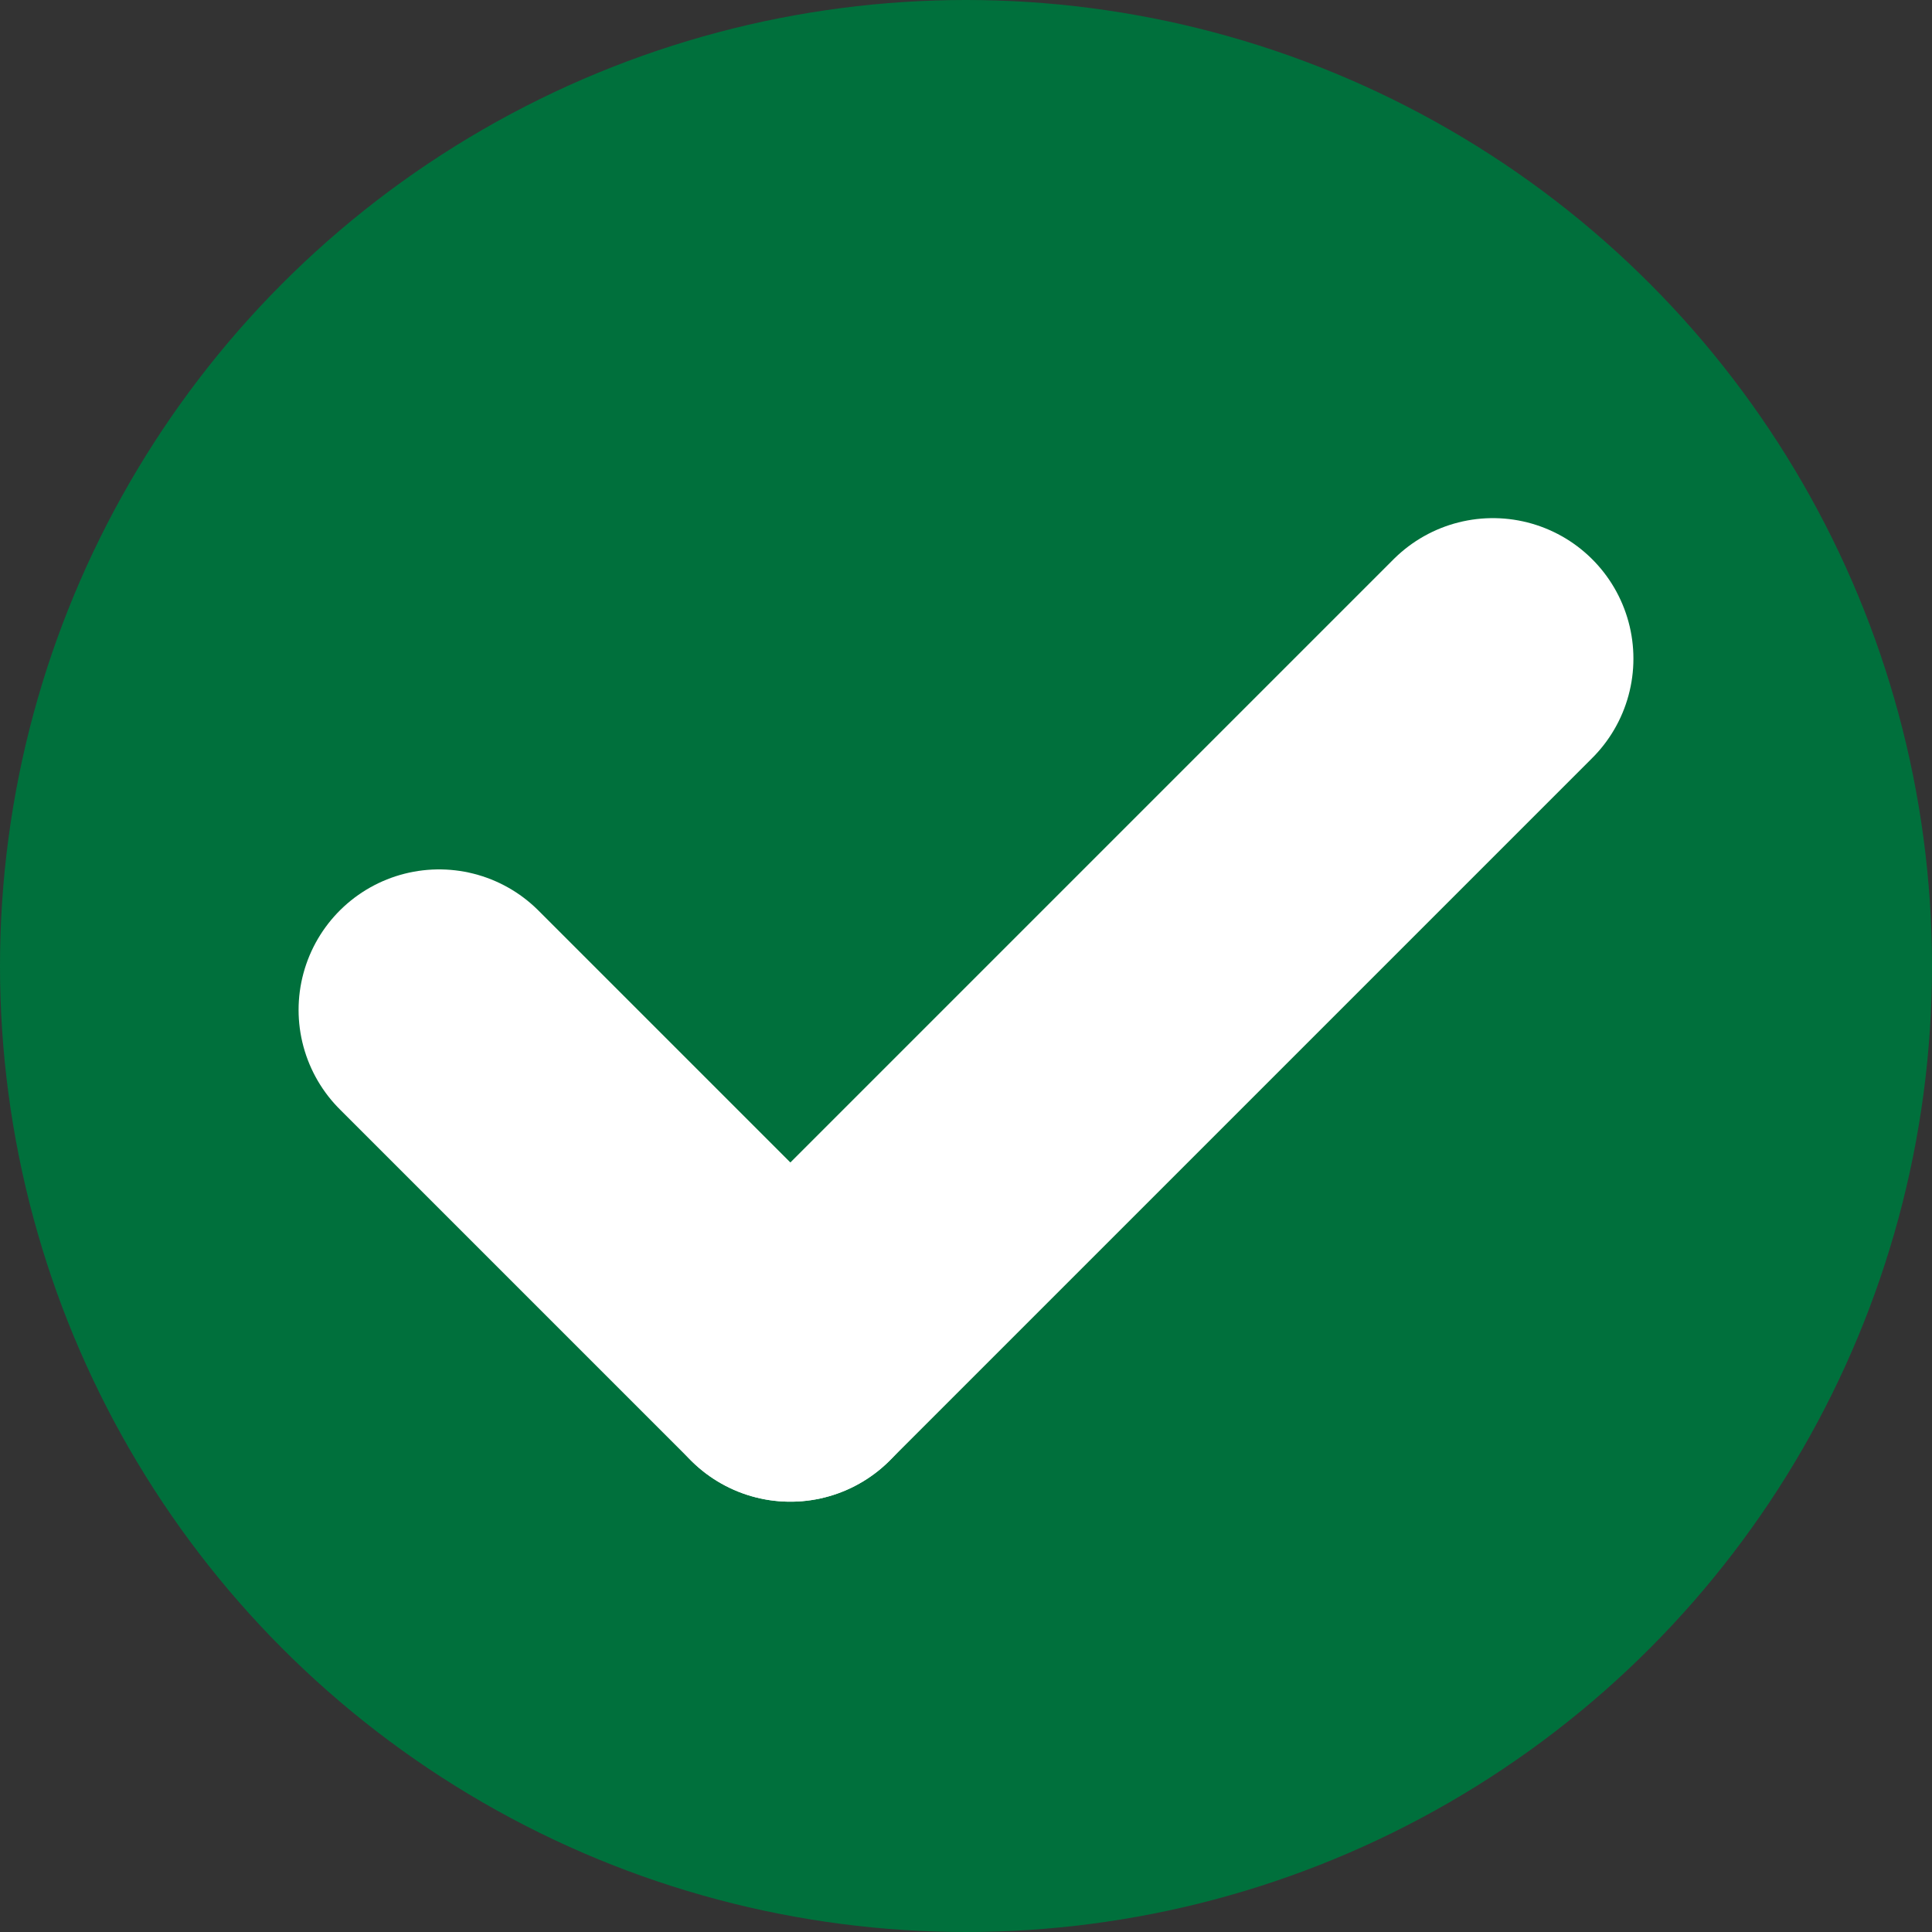 <?xml version="1.0" encoding="UTF-8"?>
<svg width="22px" height="22px" viewBox="0 0 22 22" version="1.1" xmlns="http://www.w3.org/2000/svg" xmlns:xlink="http://www.w3.org/1999/xlink">
    <rect x="0" y="0" width="22" height="22" fill="#333333" stroke="none"/>
    <!-- Generator: Sketch 57.1 (83088) - https://sketch.com -->
    <title>Green tick</title>
    <desc>Created with Sketch.</desc>
    <g id="Green-tick" stroke="none" stroke-width="1" fill="none" fill-rule="evenodd">
        <circle id="Oval" fill="#00703c" cx="11" cy="11" r="11"></circle>
        <path d="M5,11.5 L9,15.5" id="Stroke-6" stroke="#FFFFFF" stroke-width="3.2" stroke-linecap="round"></path>
        <path d="M17,7.5 L9,15.5" id="Stroke-6" stroke="#FFFFFF" stroke-width="3.2" stroke-linecap="round"></path>
    </g>
</svg>
